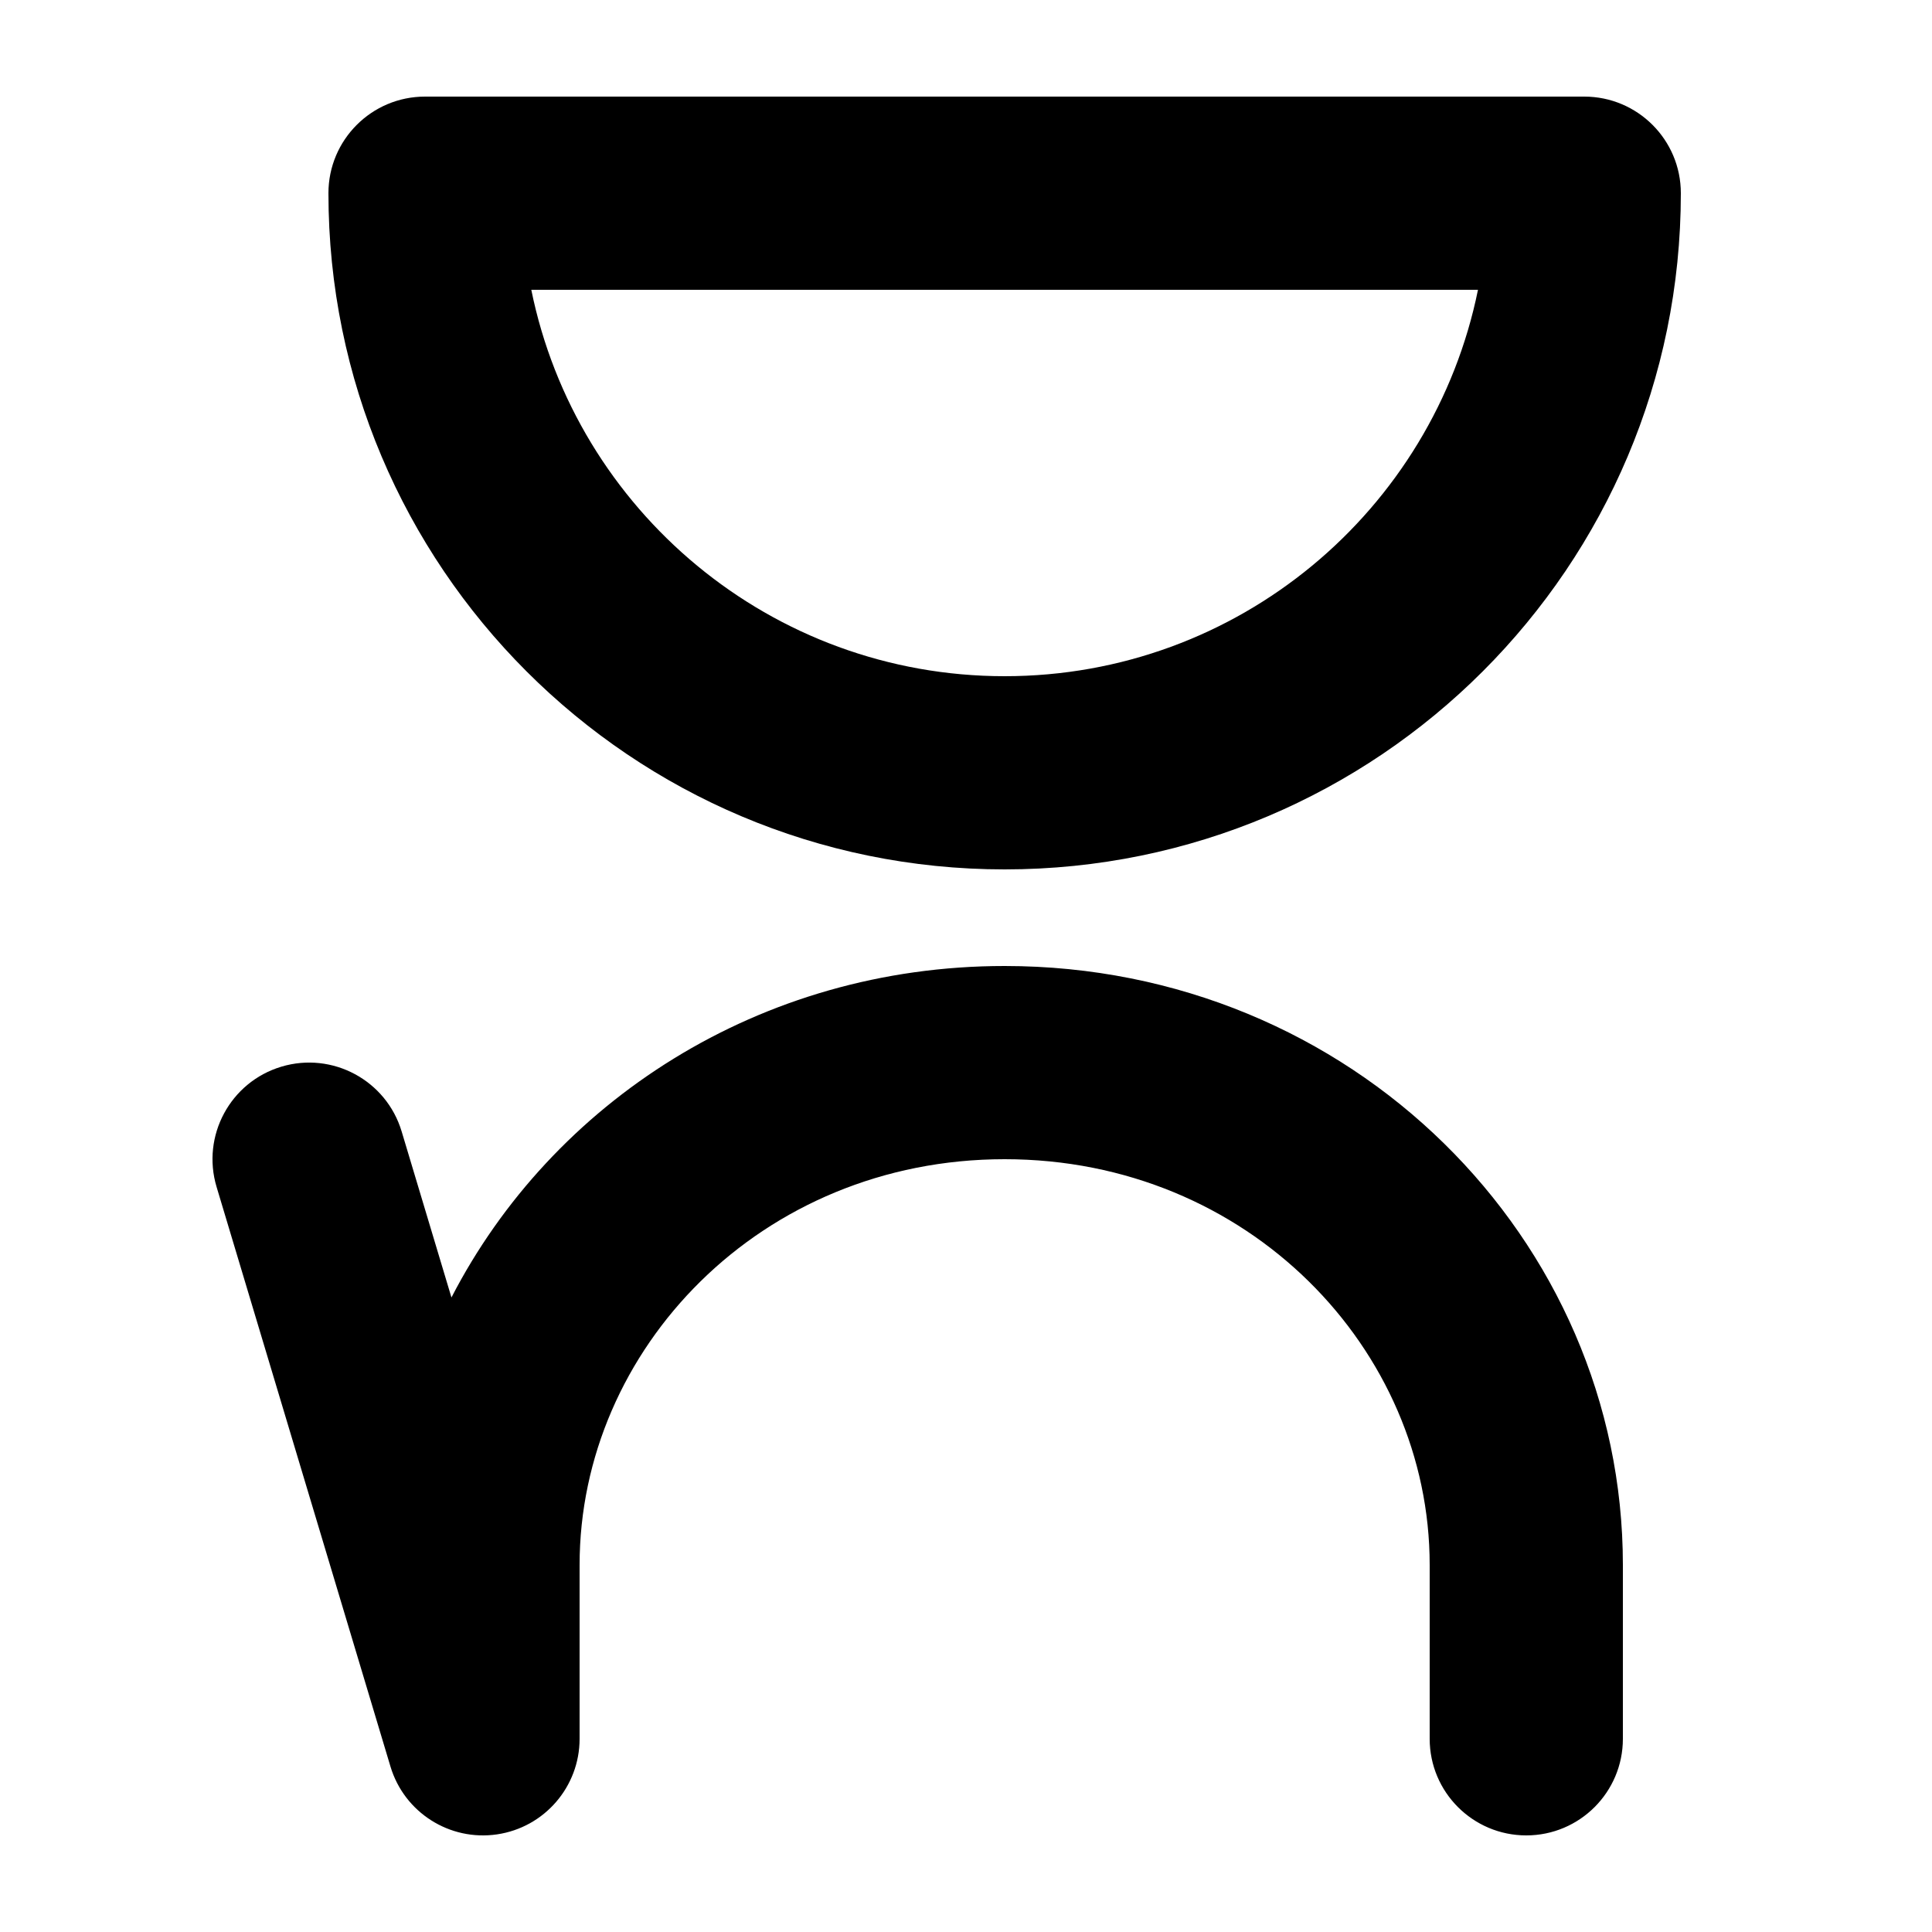 <svg width="1000" height="1000" viewBox="0 0 1000 1000" fill="none" xmlns="http://www.w3.org/2000/svg">
<g id="F1936&#9;MOKU">
<rect width="1000" height="1000" fill="white"/>
<g id="Vector">
<path fill-rule="evenodd" clip-rule="evenodd" d="M233.672 671.569C285.695 570.666 392.986 500 519.999 500C699.749 500 840 641.529 840 810V900C840 927.614 817.614 950 790 950C762.385 950 740 927.614 740 900V810C740 698.471 646.25 600 519.999 600C393.749 600 299.999 698.471 299.999 810V900C299.999 924.81 281.807 945.867 257.26 949.47C232.713 953.073 209.237 938.131 202.108 914.367L112.108 614.367C104.173 587.918 119.182 560.044 145.632 552.109C172.082 544.174 199.956 559.183 207.891 585.633L233.672 671.569Z" fill="black"/>
<path fill-rule="evenodd" clip-rule="evenodd" d="M169.999 100C169.999 72.386 192.385 50 219.999 50H820C847.614 50 870 72.386 870 100C870 293.3 713.299 450 519.999 450C326.7 450 169.999 293.3 169.999 100ZM275 150C298.164 264.112 399.052 350 519.999 350C640.947 350 741.835 264.112 764.999 150H275Z" fill="black"/>
</g>
</g>
</svg>

